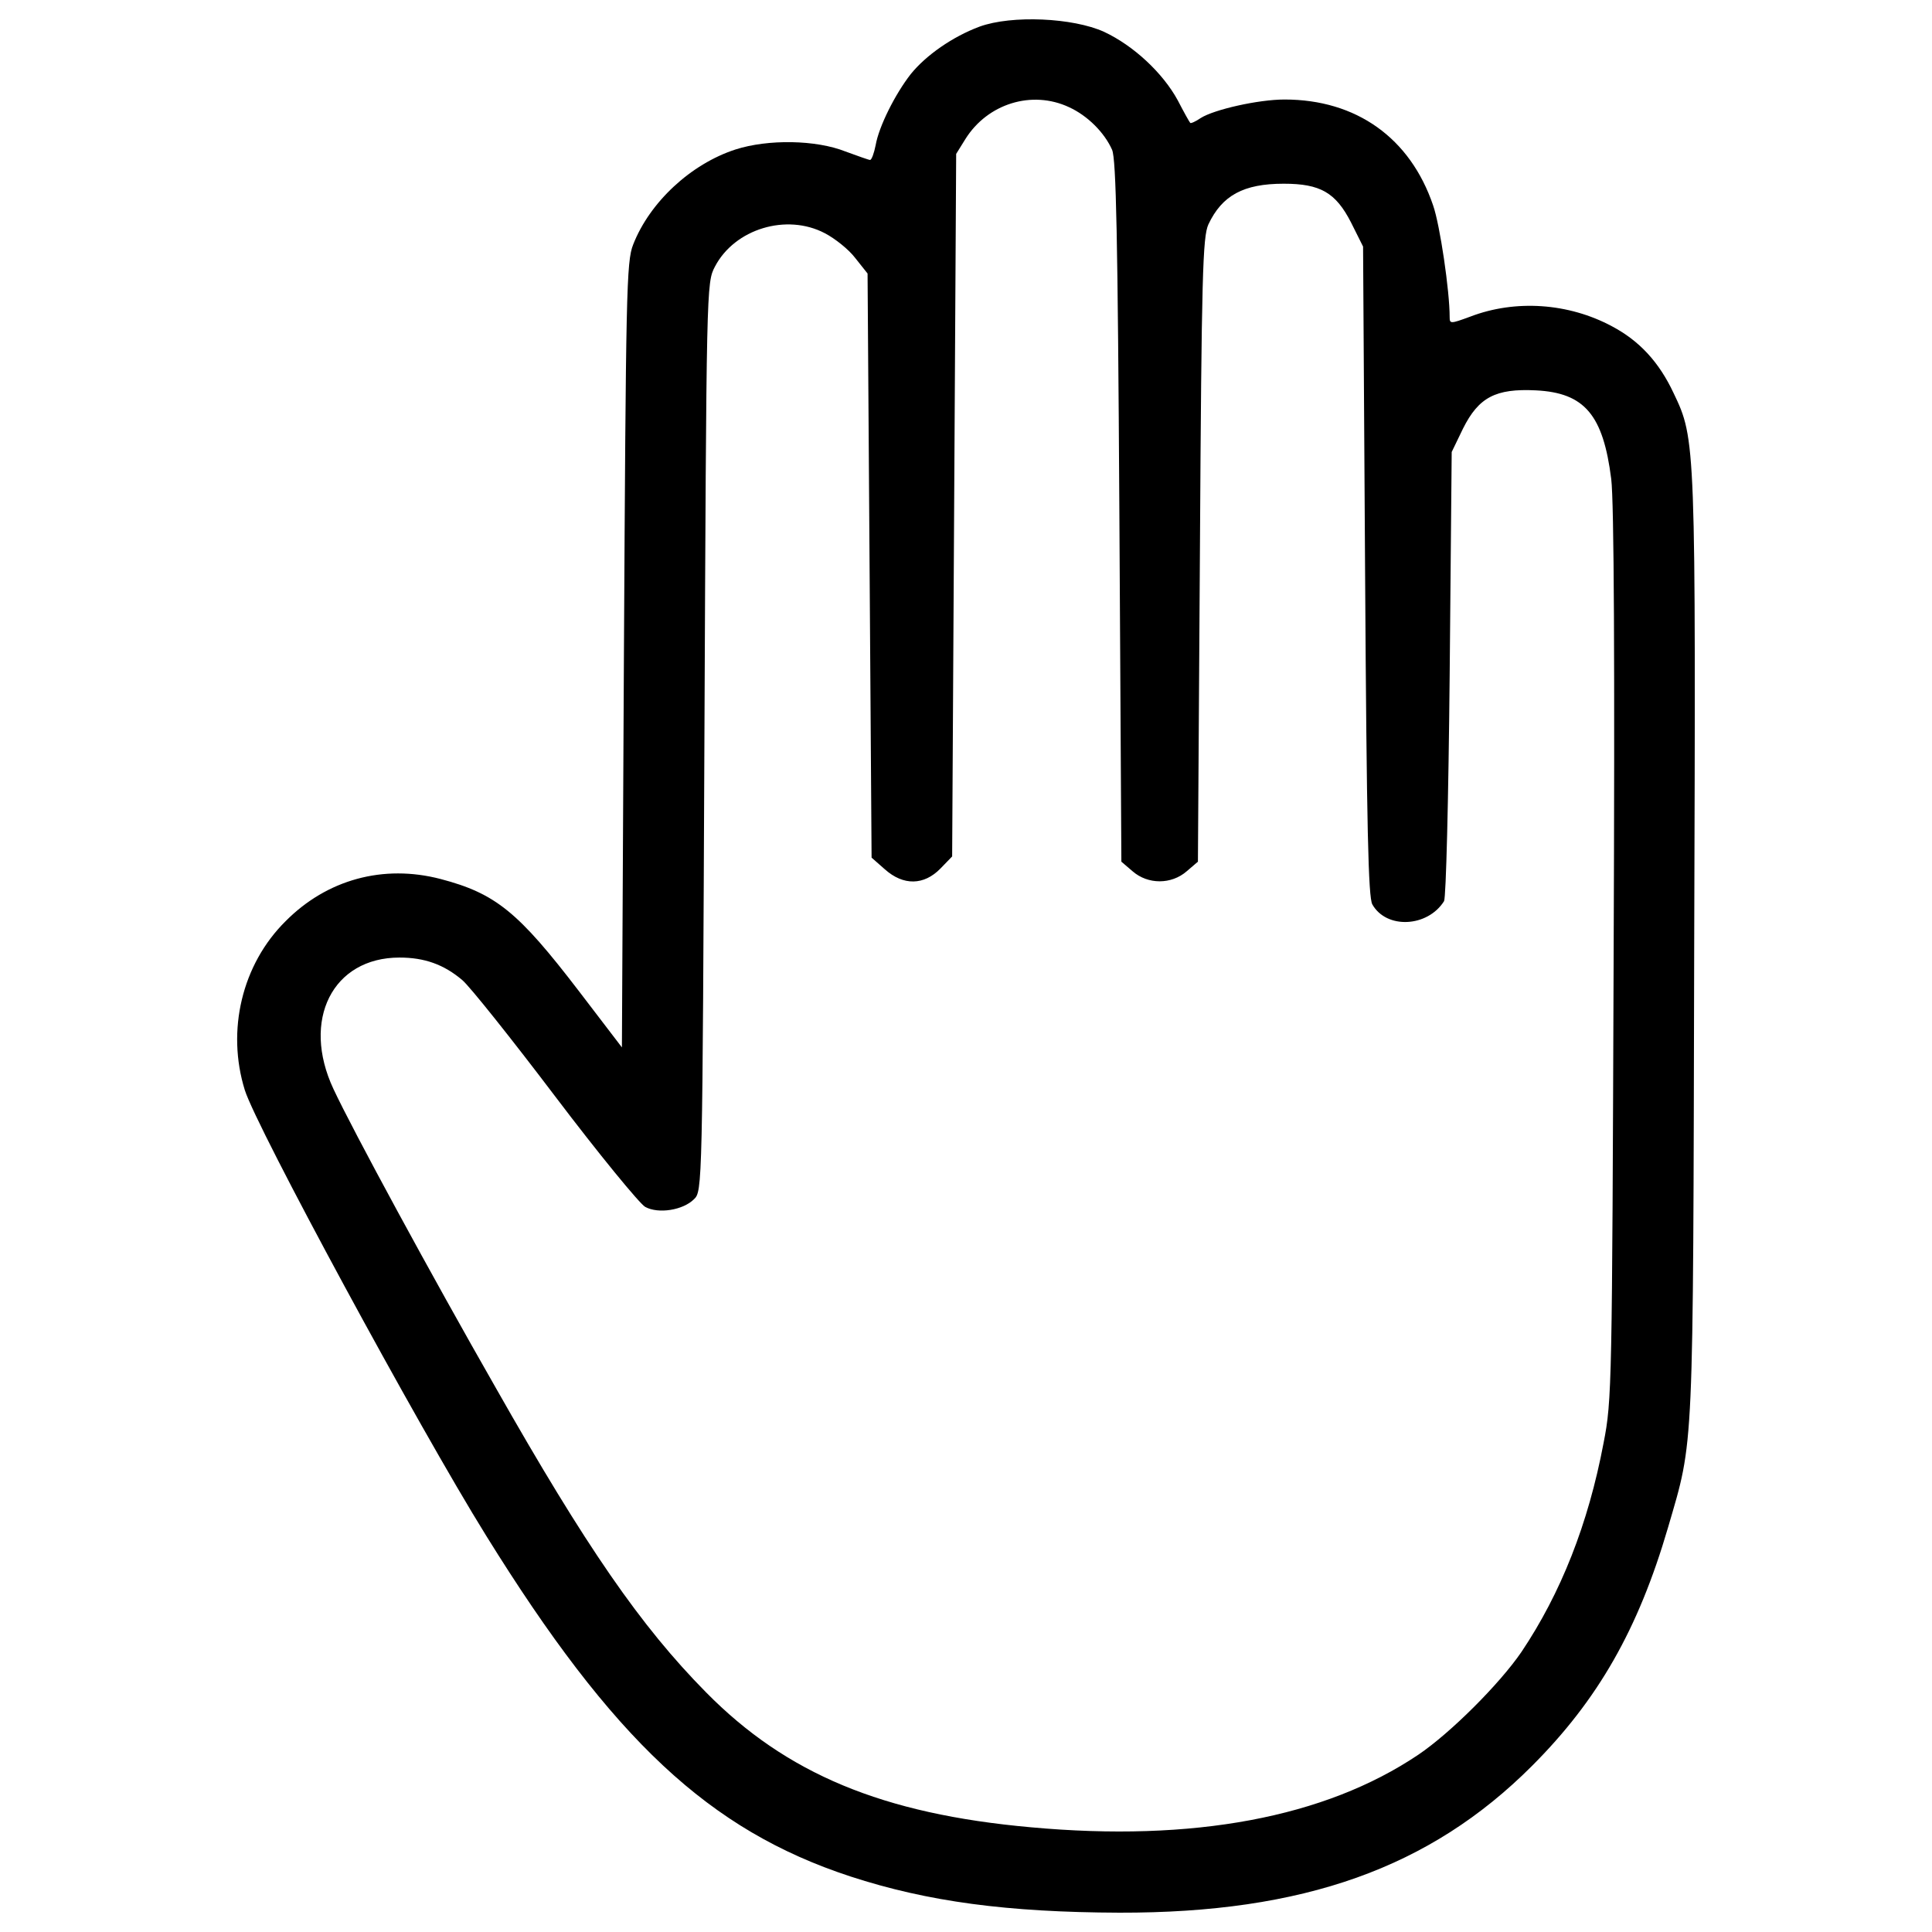 <?xml version="1.0" encoding="utf-8"?>
<!-- Generator: Adobe Illustrator 23.1.1, SVG Export Plug-In . SVG Version: 6.00 Build 0)  -->
<svg version="1.1" id="レイヤー_1" xmlns="http://www.w3.org/2000/svg" xmlns:xlink="http://www.w3.org/1999/xlink" x="0px"
	 y="0px" viewBox="0 0 1000 1000" style="enable-background:new 0 0 1000 1000;" xml:space="preserve">
<style type="text/css">
	.st0{fill:none;}
</style>
<g>
	<rect y="0" class="st0" width="1000" height="1000"/>
</g>
<g>
	<g>
		<g transform="translate(0,472) scale(0.1,-0.1)">
			<path d="M5070.4,4582.3c-139.7-52.1-277.3-148-356.5-246c-81.3-104.3-164.7-271.1-181.4-367c-8.3-41.7-20.8-77.2-29.2-77.2
				c-6.3,0-64.6,20.9-127.2,43.8c-152.2,60.5-400.3,64.6-569.2,10.4c-231.4-75.1-444.1-273.1-529.6-492.1
				c-35.4-87.6-37.5-252.3-47.9-2124.7L3219-701.3l-223.1,291.9c-313,408.7-429.7,504.6-715.4,579.7
				c-296.1,77.1-588-2.1-802.8-218.9c-225.2-223.1-306.5-565.1-210.6-873.6c60.5-193.9,896.6-1739,1249-2306.1
				c656.8-1059.2,1155.1-1524.2,1884.9-1764c402.4-131.4,815.3-185.6,1392.8-187.7c952.9-2.1,1607.6,231.4,2135.1,759
				c341.9,342,550.4,706.8,704.7,1234.4c135.5,465,129.3,346.1,135.5,3000.4c8.3,2623,8.3,2631.4-106.4,2871.1
				c-75,160.5-177.2,271.1-319,346.1c-225.2,120.9-500.4,139.7-734,50c-102.1-37.5-106.3-37.5-106.3-2.1
				c0,135.5-50,475.4-85.5,577.6c-118.9,350.3-398.3,548.4-769.4,548.4c-135.5,0-364.9-52.1-433.7-95.9
				c-27.1-18.8-52.1-29.2-54.2-25c-4.2,4.2-33.4,56.3-64.6,116.8c-77.1,141.8-229.4,283.6-381.6,354.5
				C5554.1,4628.2,5237.2,4642.8,5070.4,4582.3z M5533.2,4165.3c95.9-43.8,183.5-131.4,223.1-221c20.8-50,29.2-442,37.5-1872.4
				L5804.2,260l58.4-50c79.2-68.8,200.2-68.8,279.4,0l58.4,50l10.4,1613.8c8.3,1428.3,14.6,1620.1,43.8,1684.7
				c70.9,150.1,181.4,210.6,389.9,210.6c189.8,0,269-45.9,348.2-200.2l62.5-125.1l10.4-1678.5c8.3-1342.8,16.7-1688.9,37.5-1726.4
				c73-129.3,285.7-118.8,371.2,16.7c10.4,18.8,22.9,519.2,29.2,1178.1l10.4,1146.8l58.4,120.9c81.3,162.6,168.9,208.5,377.4,198.1
				c252.3-12.5,348.2-127.2,389.9-458.7c14.6-116.8,18.8-957,12.5-2468.7c-8.3-2222.7-8.3-2297.7-52.1-2520.8
				c-79.2-419.1-221-777.7-425.4-1082.2c-112.6-164.7-367-419.1-533.8-531.7C6857.1-4687.9,6175.2-4815,5335-4737.9
				c-767.3,68.8-1265.6,277.3-1680.6,698.5c-337.8,342-621.3,752.7-1088.4,1576.3c-331.5,579.6-742.3,1336.5-840.3,1547.1
				c-166.8,356.5-4.2,679.7,341.9,679.7c129.3,0,229.4-35.4,325.3-116.7c37.5-31.3,252.3-300.3,479.6-600.5
				c227.3-300.3,437.9-556.7,467.1-573.4c68.8-37.5,196-16.7,252.3,39.6c43.8,41.7,43.8,54.2,54.2,2393.7
				c10.4,2333.2,10.4,2349.9,54.2,2433.3c102.2,196,371.1,277.3,569.2,173.1c52.1-27.1,123-83.4,156.4-127.2l64.6-81.3l10.4-1511.7
				l10.4-1511.7l68.8-60.5c95.9-85.5,202.3-83.4,287.7,4.2l60.5,62.5l10.4,1818.2l10.4,1818.2l48,77.2
				C5112.1,4184,5341.4,4254.9,5533.2,4165.3z"/>
		</g>
	</g>
</g>
</svg>
